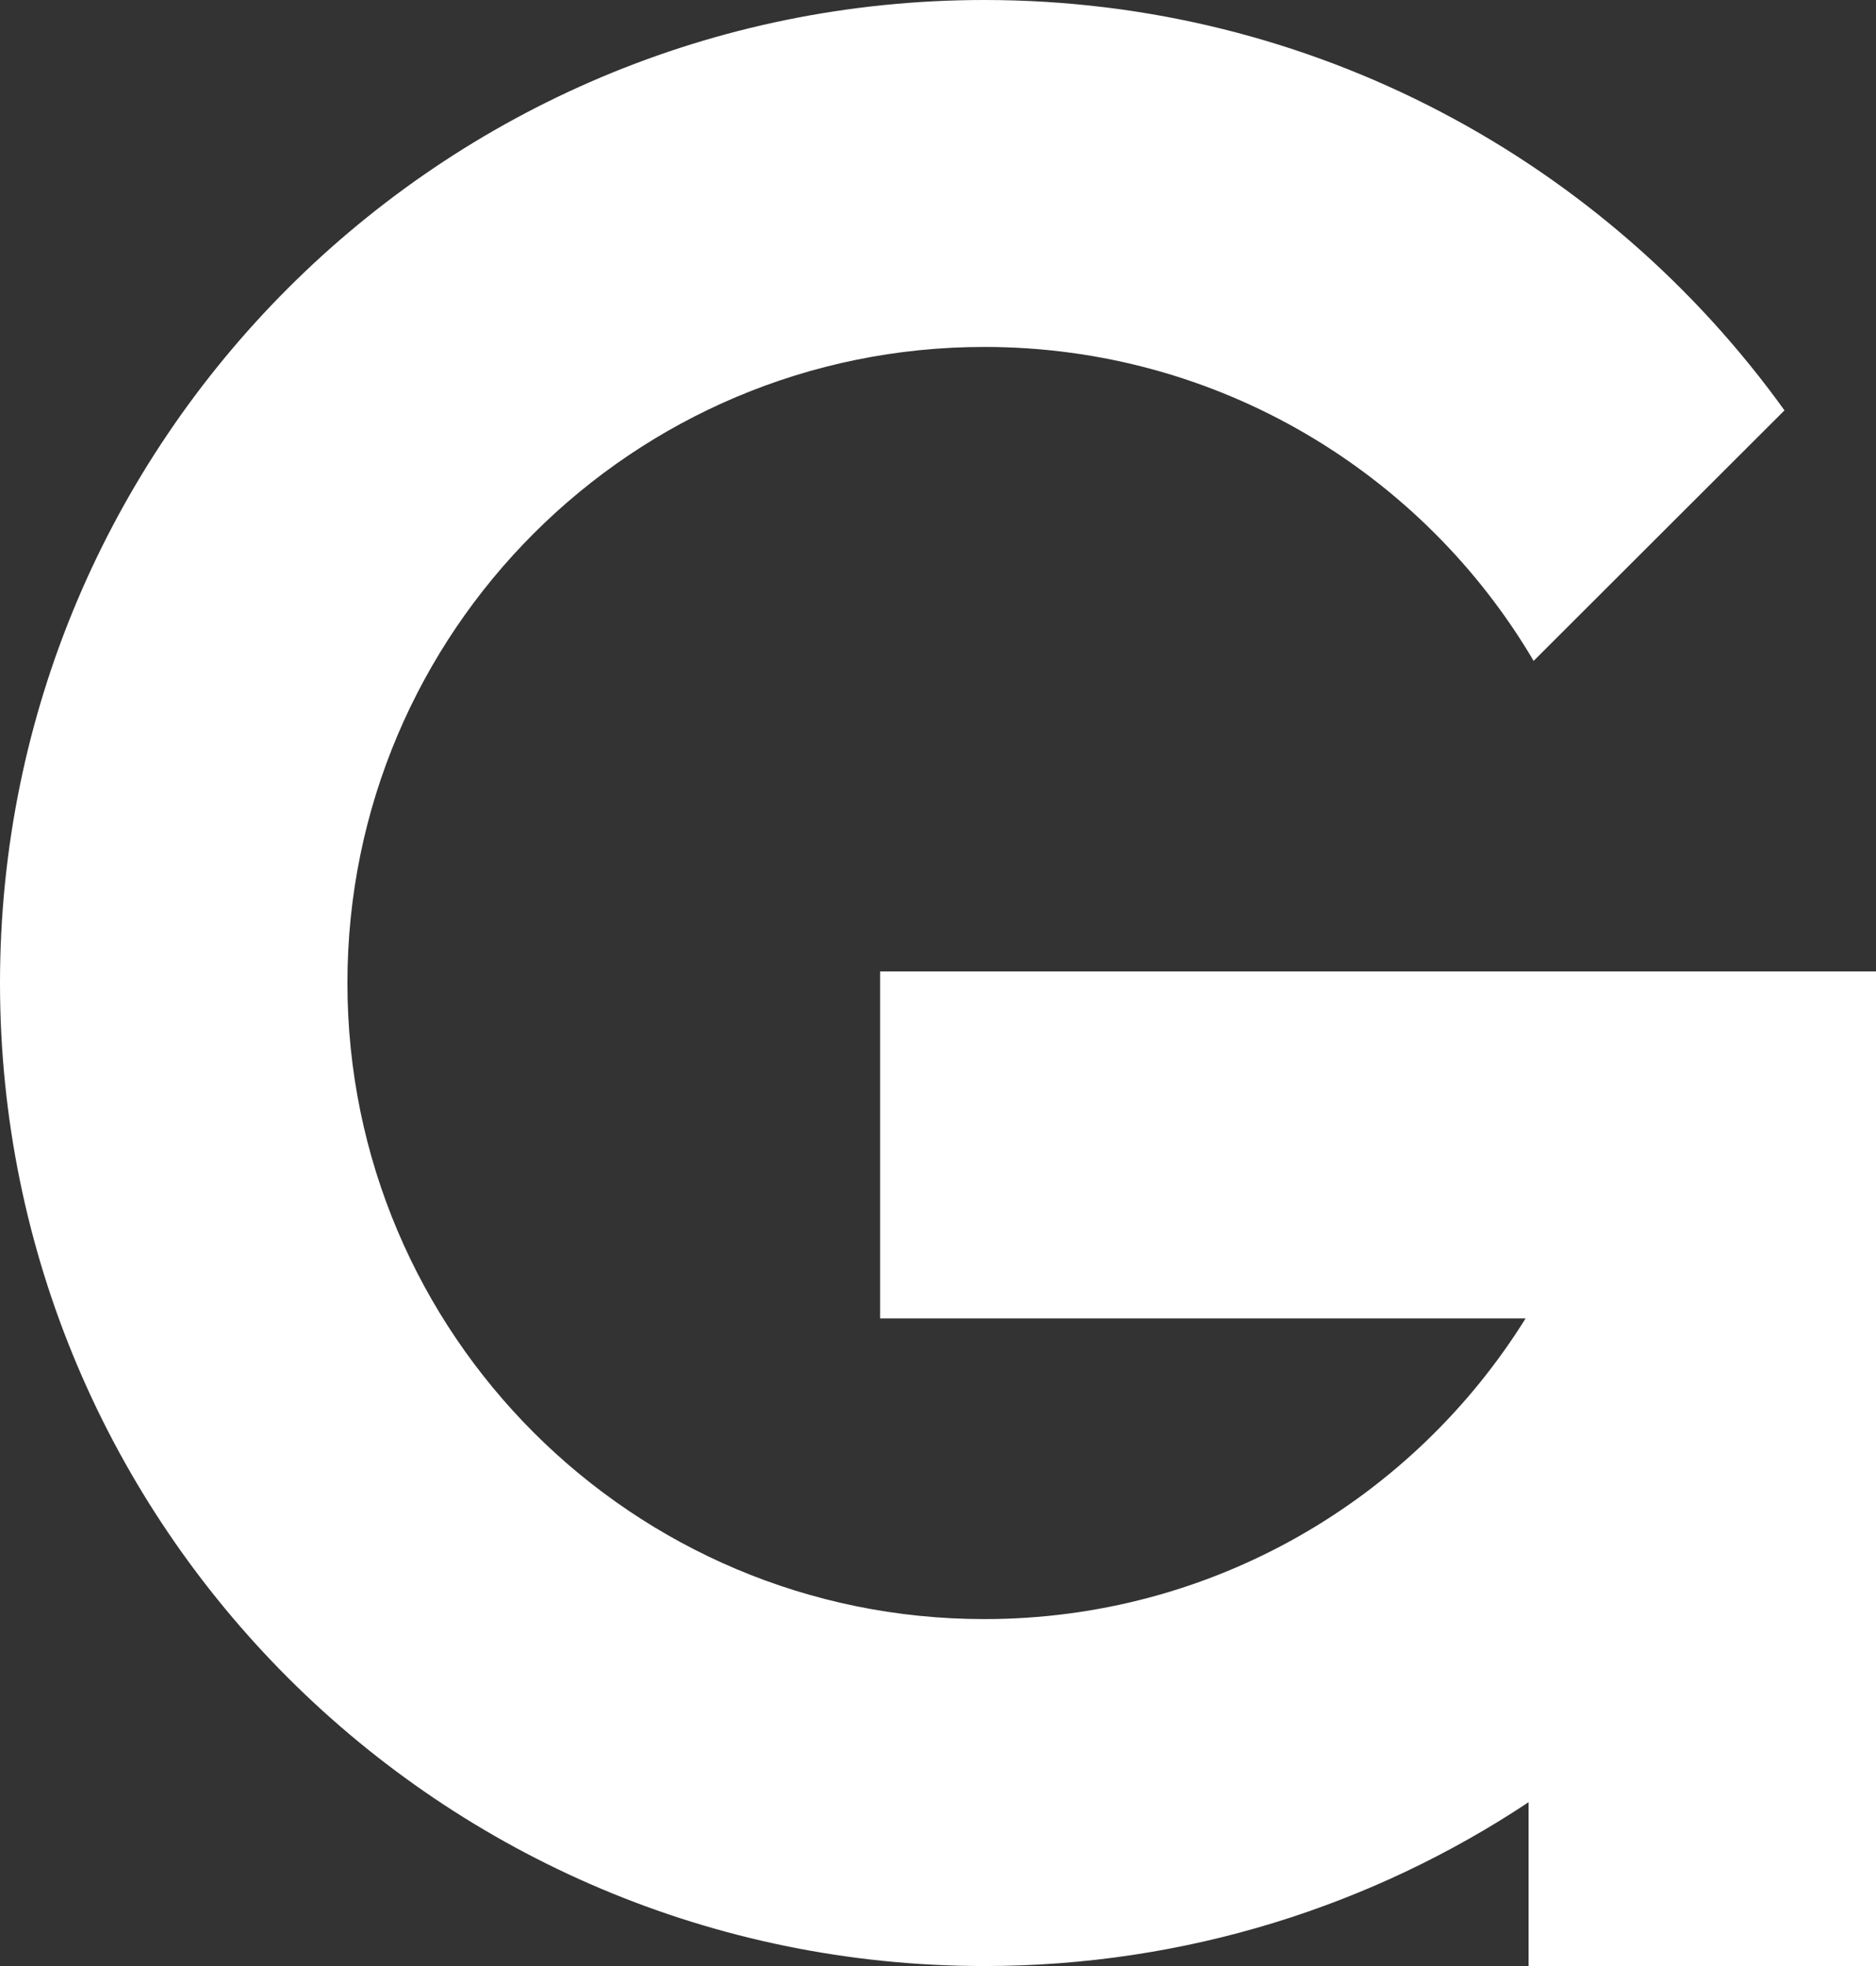 <svg width="84" height="88" viewBox="0 0 84 88" fill="none" xmlns="http://www.w3.org/2000/svg">
<rect x="0" y="0" width="84" height="88" fill="#333333" stroke="none"/>
<path fill-rule="evenodd" clip-rule="evenodd" d="M68.311 59.012C63.279 67.092 54.306 72.471 44.074 72.471C28.324 72.471 15.556 59.724 15.556 44C15.556 28.276 28.324 15.529 44.074 15.529C54.554 15.529 63.714 21.173 68.67 29.581L79.902 18.368C71.903 7.245 58.836 0 44.074 0C19.733 0 0 19.7 0 44C0 68.3 19.733 88 44.074 88C53.085 88 61.464 85.3 68.444 80.667V88H84V43.482H39.407V59.012H68.311Z" fill="white"/>
</svg>
